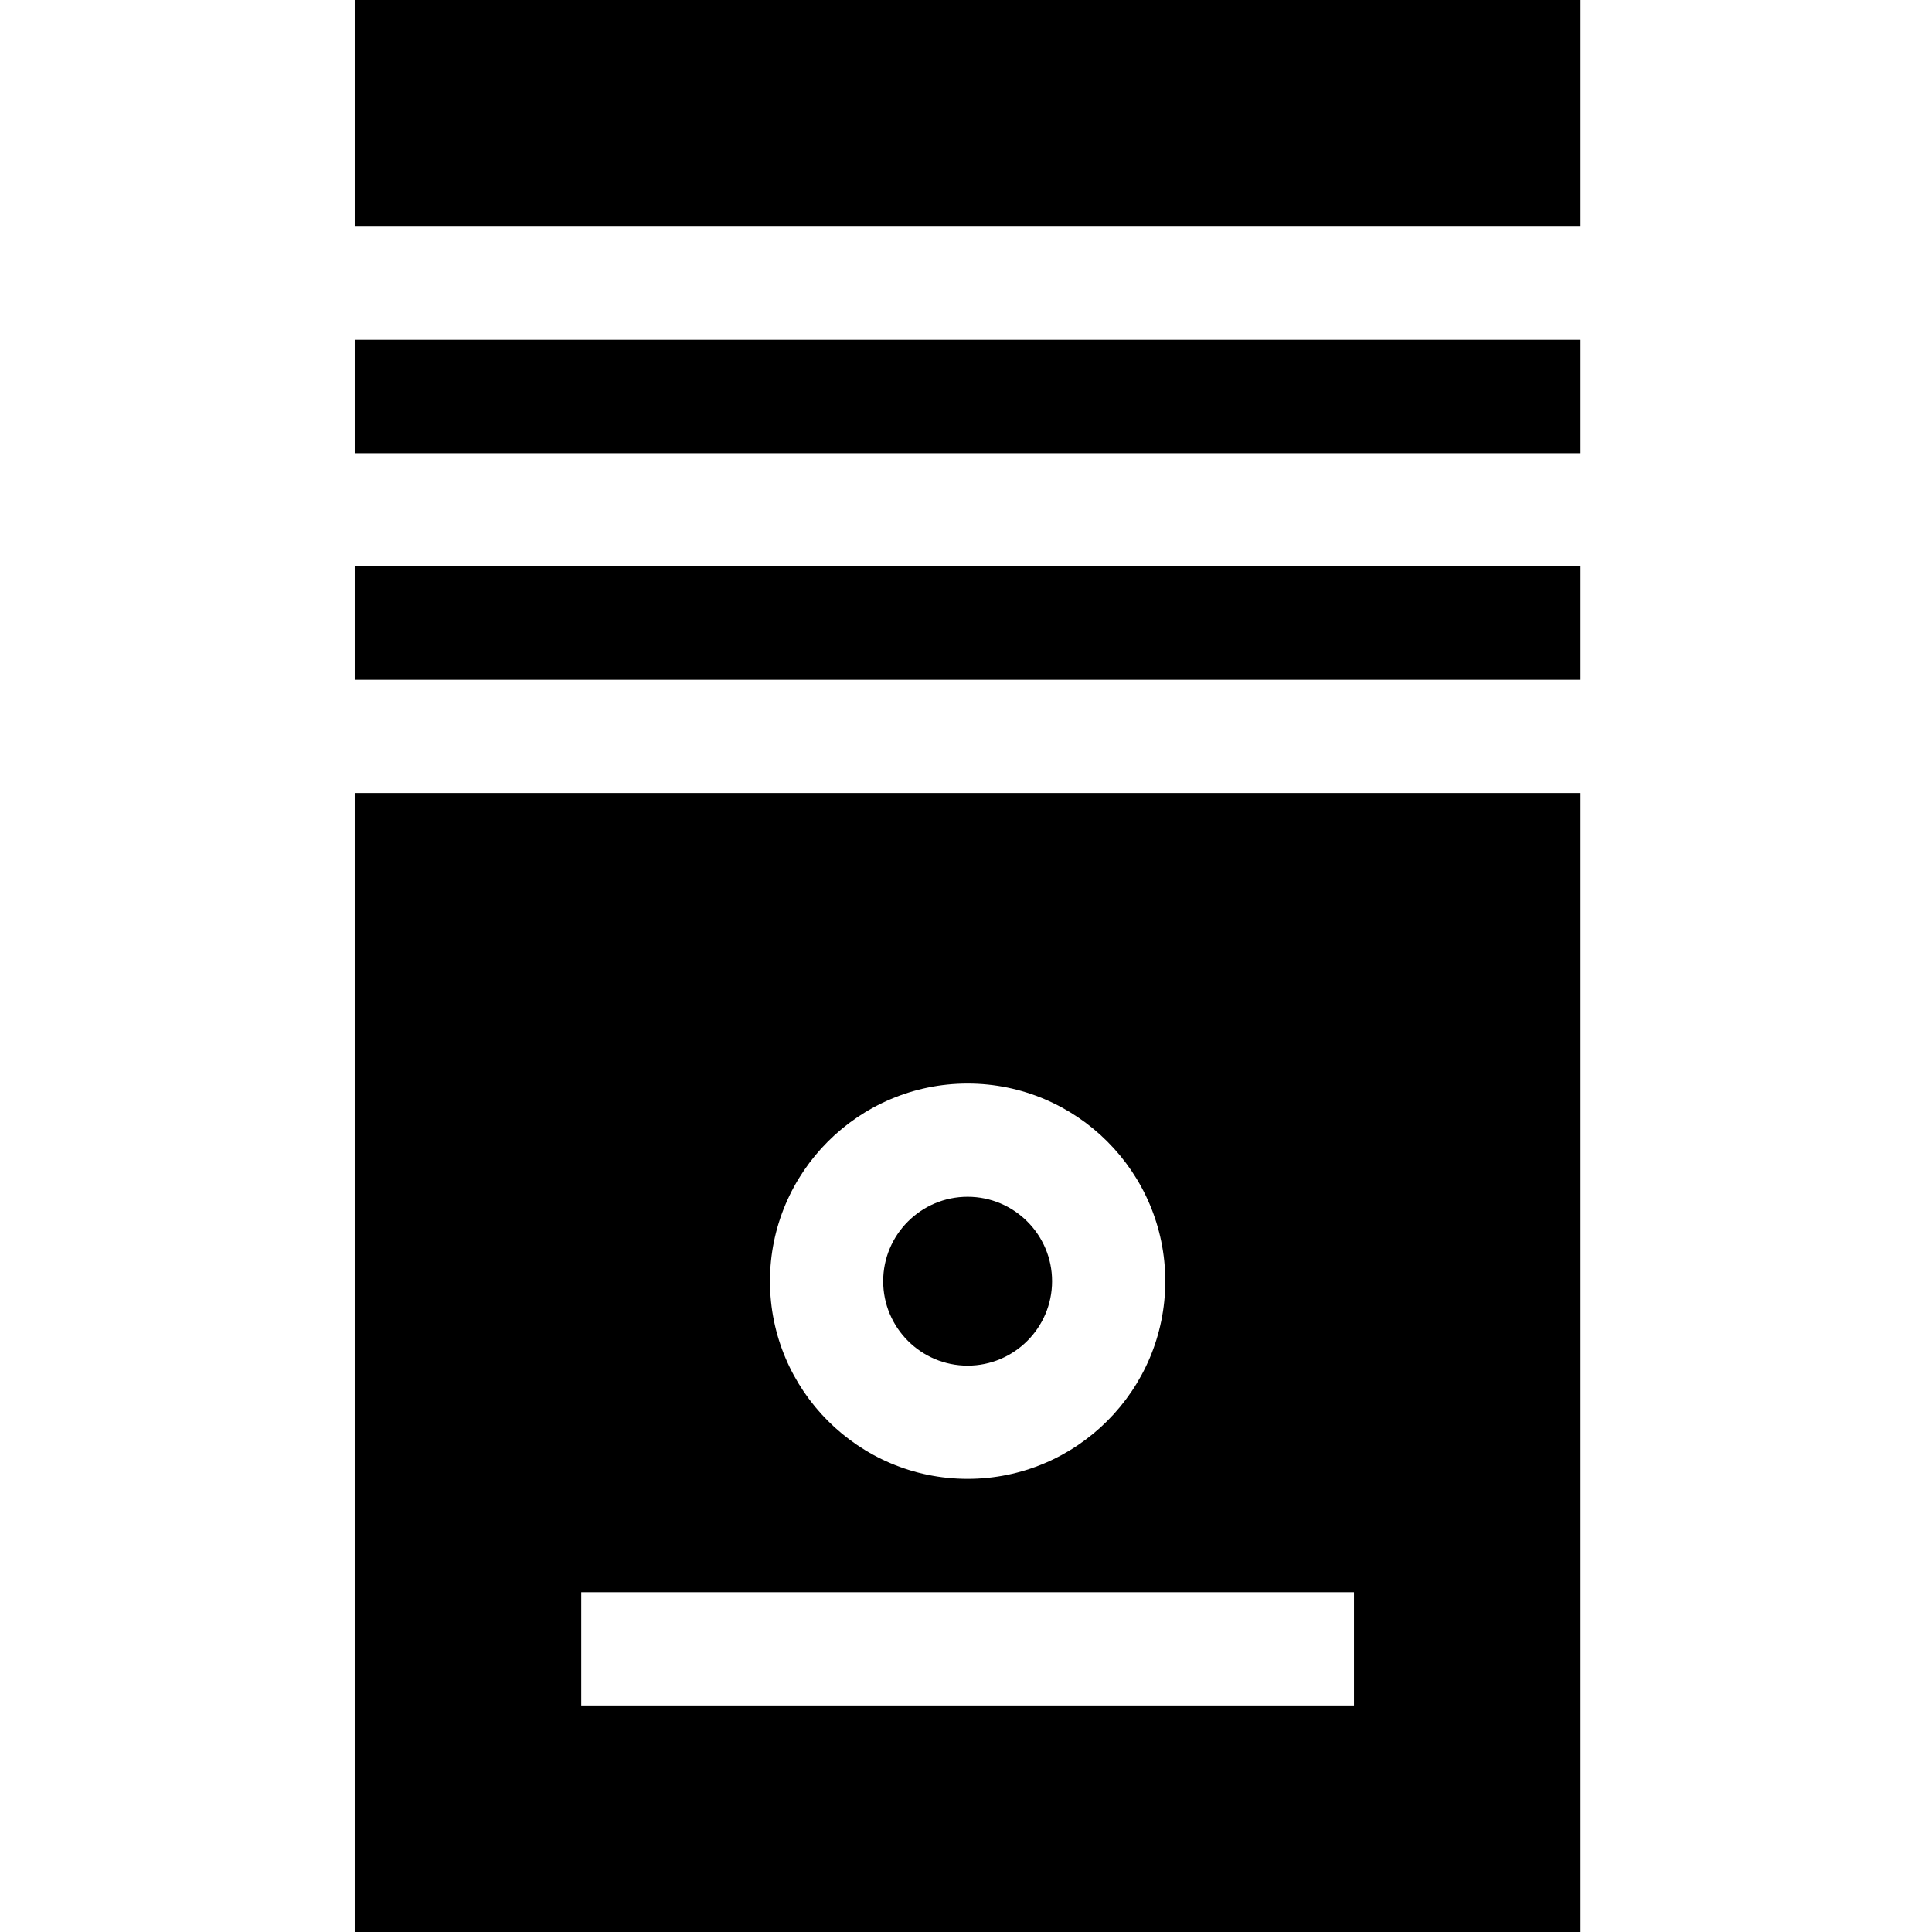 <svg id="icon" height="512pt" viewBox="-94 0 512 512" width="512pt" xmlns="http://www.w3.org/2000/svg"><path d="m162.43 361.91c12.34 0 22.379-10.039 22.379-22.379s-10.039-22.379-22.379-22.379c-12.34 0-22.379 10.039-22.379 22.379s10.039 22.379 22.379 22.379zm0 0"/><path d="m0 90.051h324.855v30.051h-324.855zm0 0"/><path d="m0 210.156v301.844h324.855v-301.844zm162.43 76.996c28.883 0 52.379 23.496 52.379 52.379s-23.496 52.379-52.379 52.379c-28.883 0-52.379-23.496-52.379-52.379s23.496-52.379 52.379-52.379zm-102.391 134.805h204.777v30.004h-204.777zm0 0"/><path d="m0 150.105h324.855v30.047h-324.855zm0 0"/><path d="m0 0h324.855v60.051h-324.855zm0 0"/></svg>
